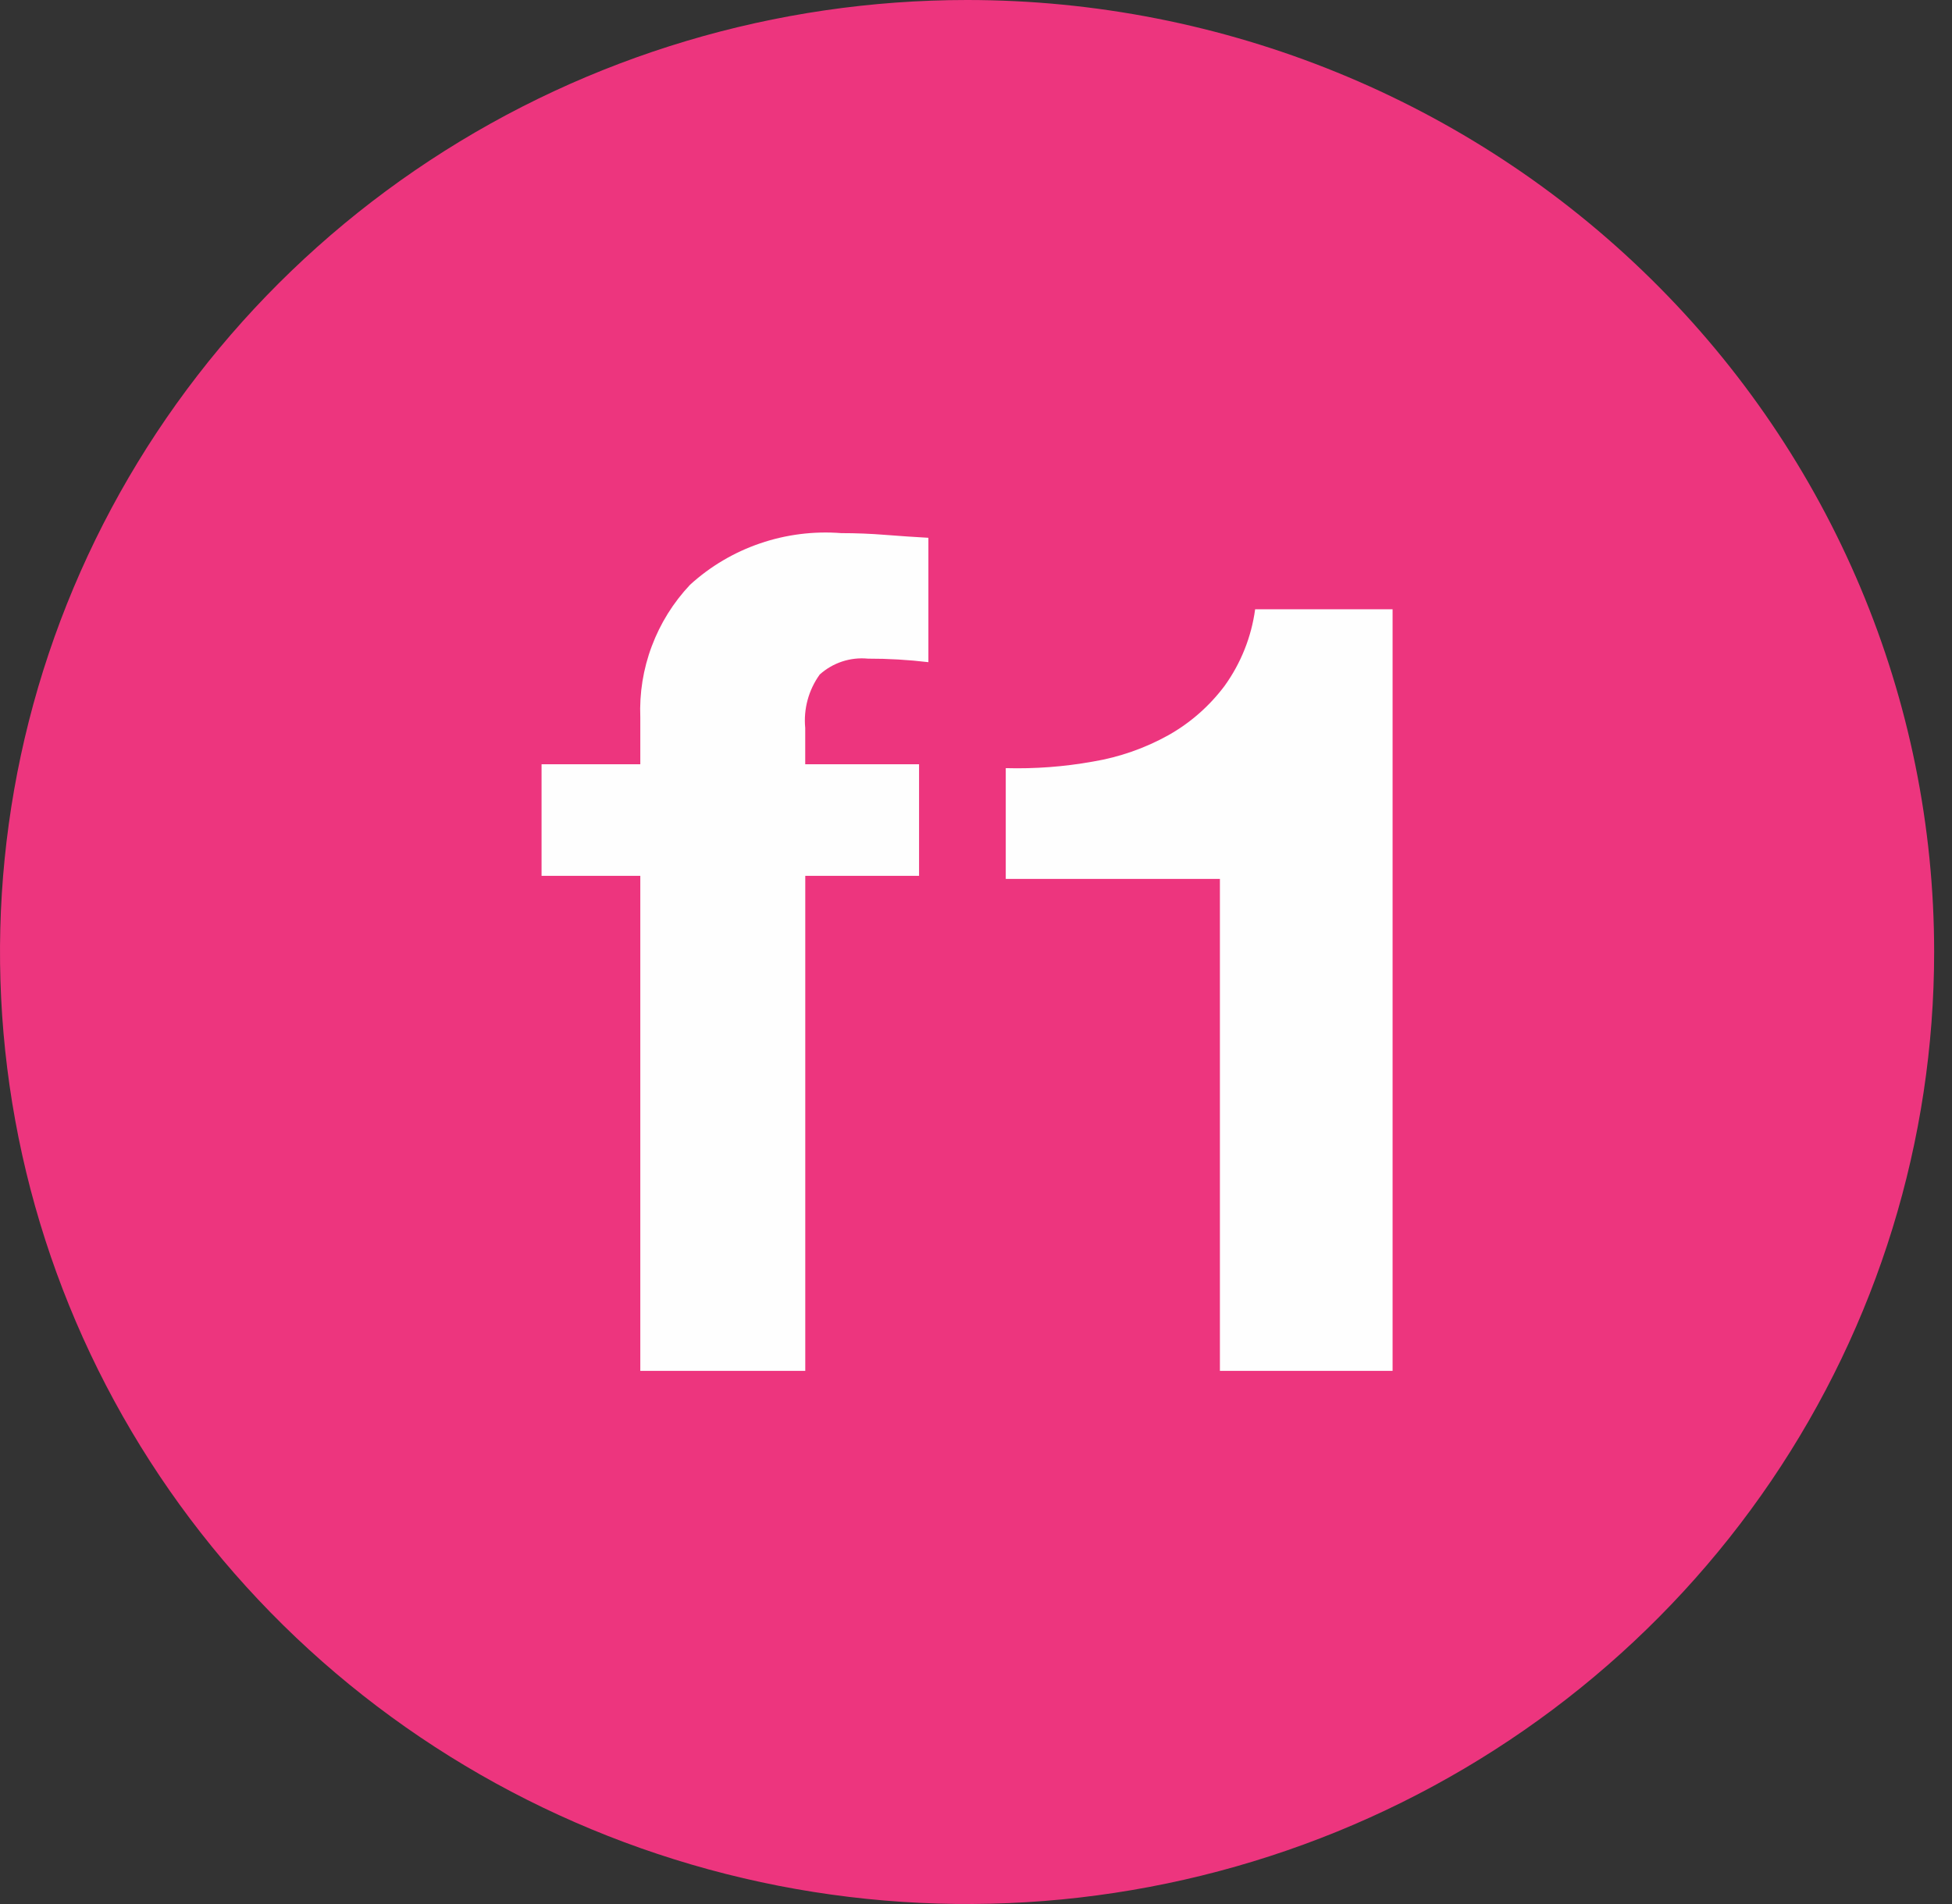 <svg width="41" height="40" viewBox="0 0 41 40" fill="none" xmlns="http://www.w3.org/2000/svg">
<rect x="0" y="0" width="41" height="40" fill="#333333" stroke="none"/>
<path d="M40.625 20C40.625 23.956 39.434 27.822 37.202 31.111C34.97 34.4 31.797 36.964 28.086 38.478C24.374 39.991 20.29 40.387 16.35 39.616C12.409 38.844 8.79 36.939 5.949 34.142C3.109 31.345 1.174 27.781 0.39 23.902C-0.393 20.022 0.009 16.001 1.546 12.346C3.084 8.692 5.687 5.568 9.027 3.371C12.368 1.173 16.295 0 20.312 0C25.7 0 30.866 2.107 34.675 5.858C38.485 9.609 40.625 14.696 40.625 20Z" fill="#ED357E"/>
<path d="M11.375 18.4V16.056H13.449V15.07C13.429 14.561 13.51 14.053 13.69 13.575C13.869 13.097 14.142 12.658 14.494 12.285C14.918 11.898 15.42 11.601 15.966 11.415C16.513 11.228 17.093 11.155 17.669 11.2C17.979 11.2 18.289 11.212 18.598 11.237C18.908 11.261 19.208 11.282 19.5 11.298V13.911C19.079 13.861 18.655 13.836 18.231 13.837C18.048 13.819 17.863 13.84 17.689 13.897C17.514 13.955 17.354 14.048 17.218 14.17C16.983 14.496 16.875 14.895 16.913 15.293V16.056H19.304V18.4H16.914V28.8H13.449V18.4H11.375Z" fill="#FEFEFE"/>
<path d="M25.623 28.8V18.464H21.125V16.137C21.737 16.154 22.349 16.108 22.952 16C23.508 15.908 24.044 15.721 24.536 15.448C25.003 15.186 25.407 14.83 25.725 14.404C26.066 13.928 26.285 13.378 26.363 12.8H29.25V28.8H25.623Z" fill="#FEFEFE"/>
</svg>
